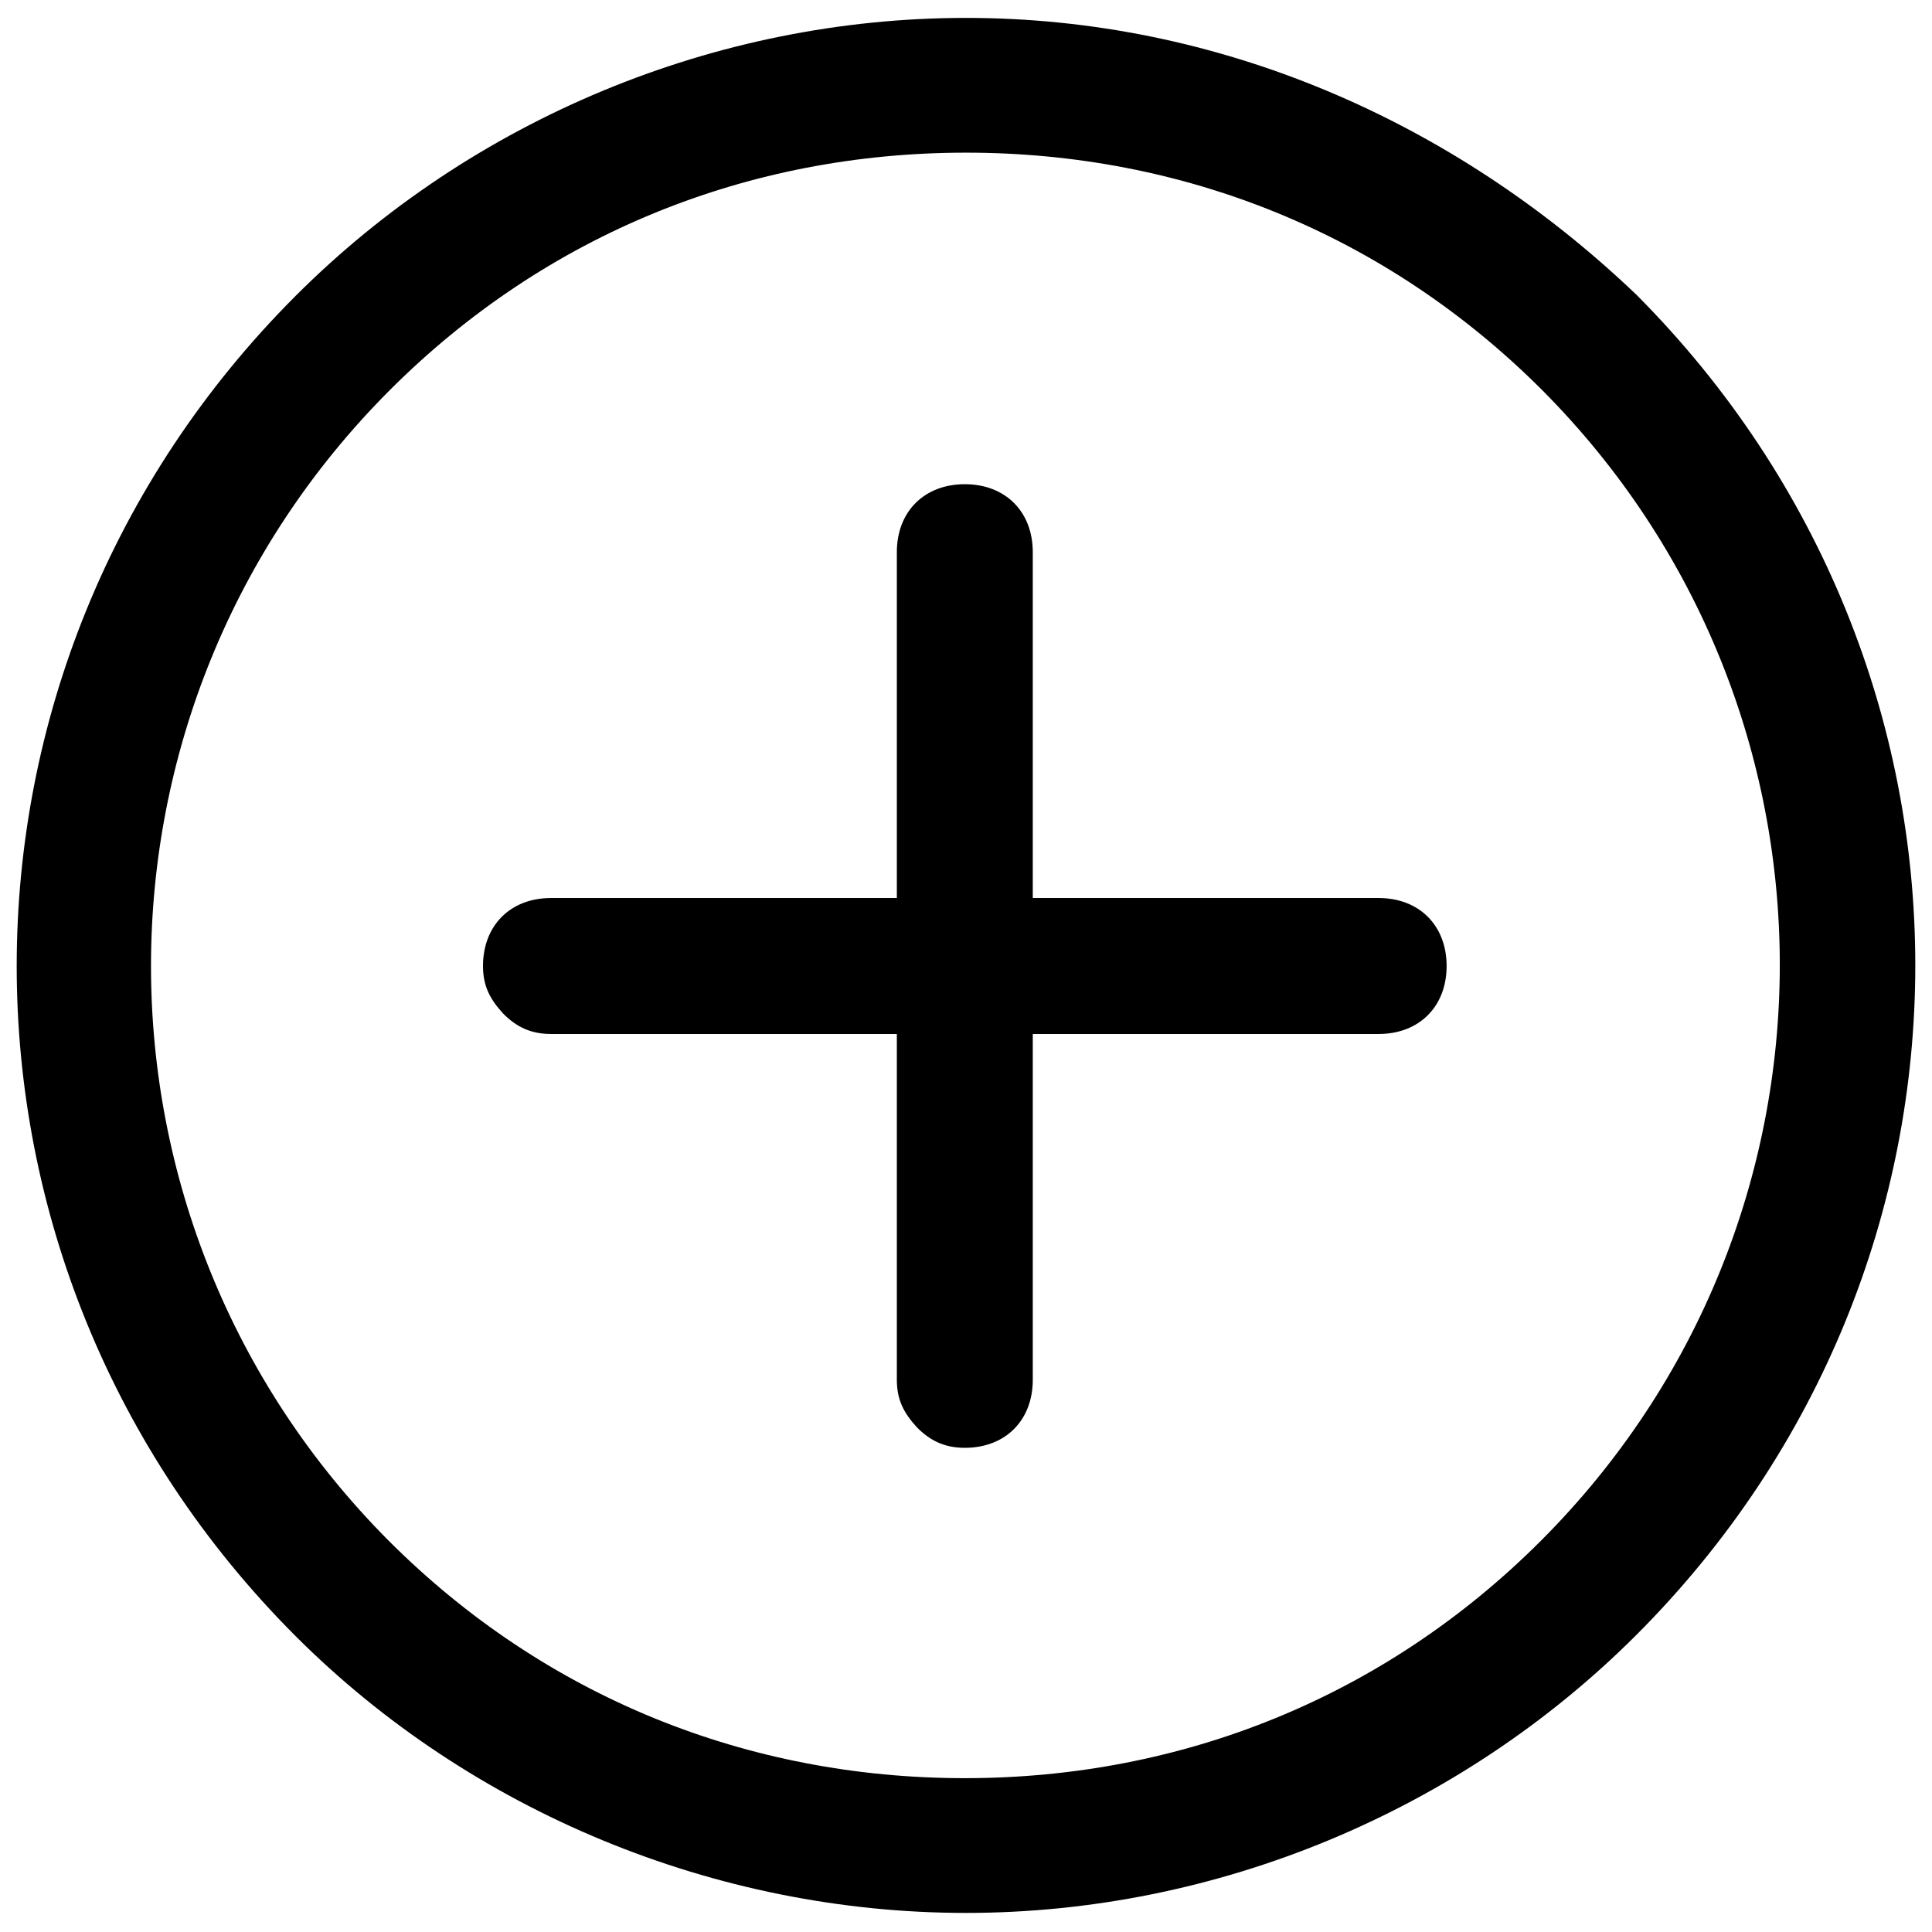 ﻿<?xml version="1.0" encoding="utf-8"?>
<svg width="64px" height="64px" viewBox="0 0 64 64" version="1.1" xmlns="http://www.w3.org/2000/svg" xmlns:xlink="http://www.w3.org/1999/xlink">
  <g fill-rule="evenodd">
    <g fill-rule="nonzero">
      <path d="M54.203,9.758 C48.119,3.951 40.296,0.593 32,0.593 C23.704,0.593 15.645,3.951 9.797,9.797 C-2.528,22.123 -2.528,41.877 9.797,54.203 C15.605,60.01 23.704,63.368 32,63.368 C40.296,63.368 48.356,60.01 54.203,54.163 C66.528,41.837 66.528,22.123 54.203,9.758 Z M51.042,51.042 C45.867,56.217 39.151,58.904 31.96,58.904 C24.77,58.904 18.054,56.217 12.879,51.042 C2.37,40.494 2.37,23.467 12.918,12.918 C18.094,7.743 24.81,5.057 32,5.057 C39.19,5.057 45.906,7.743 51.082,12.918 C61.59,23.467 61.59,40.494 51.042,51.042 Z M34.212,18.291 C34.212,16.948 33.304,16.04 31.961,16.04 C30.617,16.04 29.709,16.948 29.709,18.291 L29.709,29.748 L18.252,29.748 C16.909,29.748 16,30.657 16,32 C16,32.672 16.237,33.106 16.672,33.58 C17.106,34.015 17.58,34.252 18.252,34.252 L29.709,34.252 L29.709,45.709 C29.709,46.38 29.946,46.815 30.38,47.289 C30.815,47.724 31.289,47.961 31.961,47.961 C33.304,47.961 34.212,47.052 34.212,45.709 L34.212,34.252 L45.669,34.252 C47.013,34.252 47.921,33.343 47.921,32 C47.921,30.657 47.013,29.748 45.669,29.748 L34.212,29.748 L34.212,18.291 Z"></path>
    </g>
  </g>
</svg>